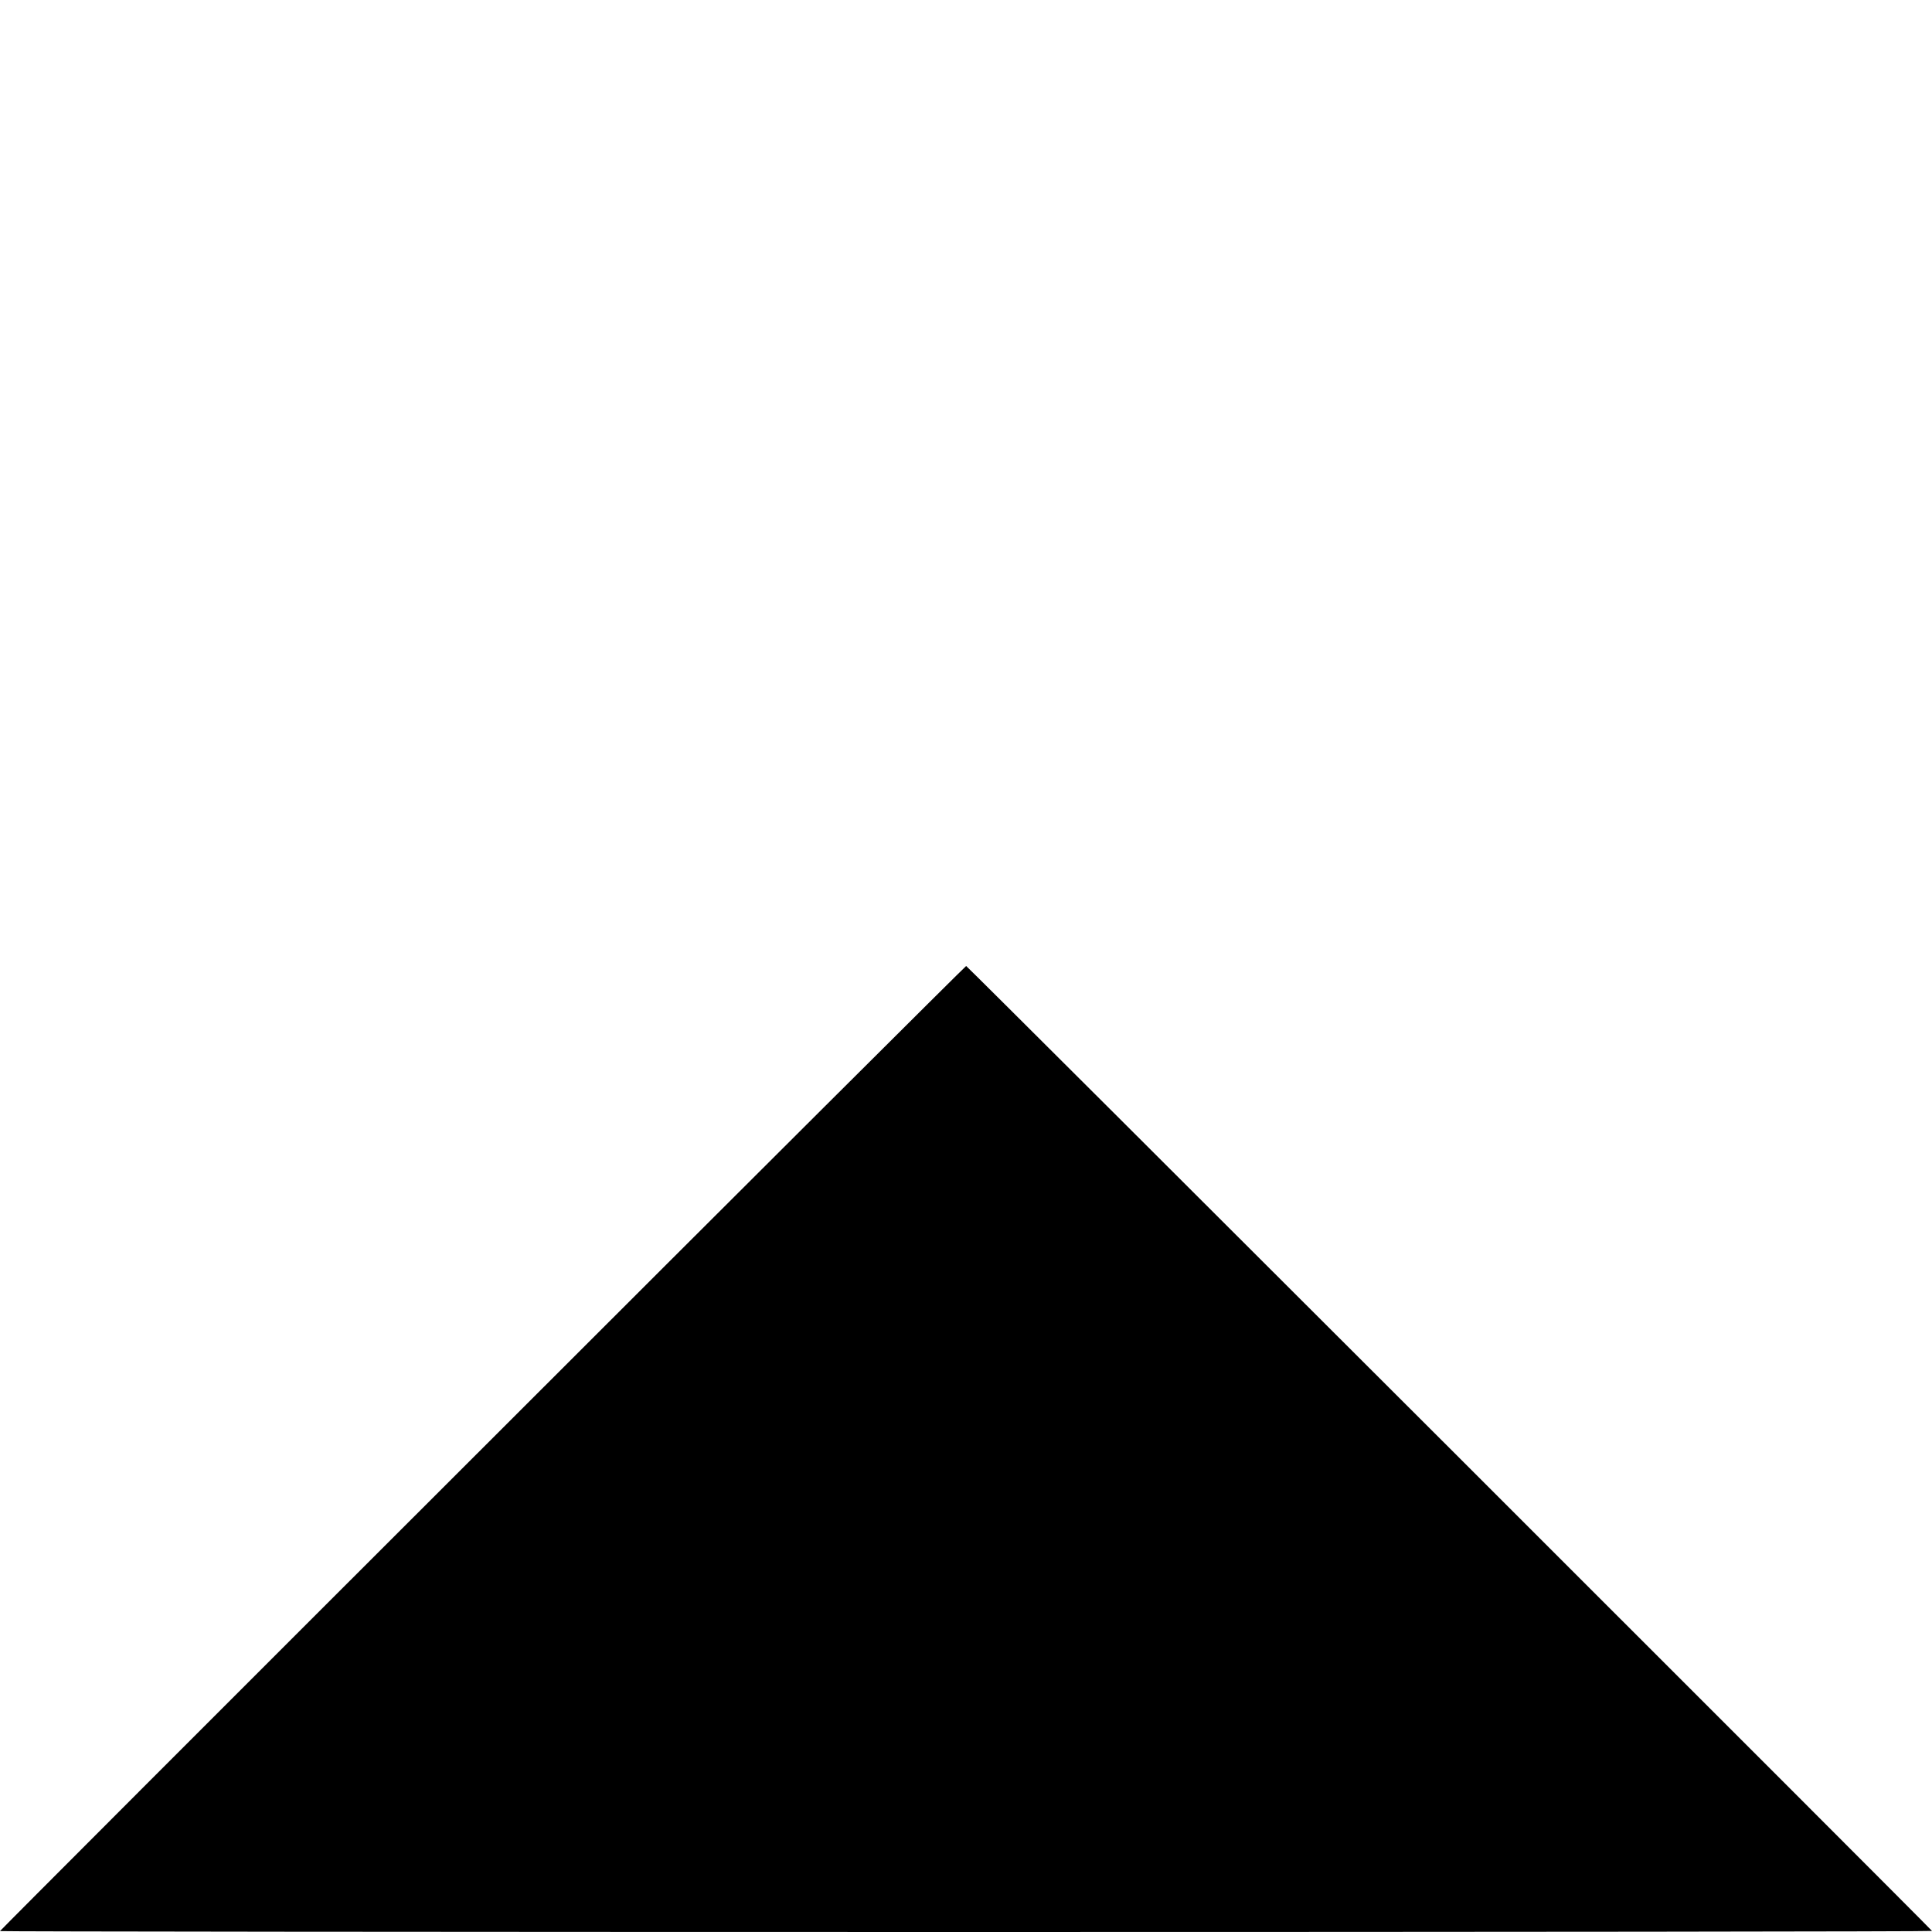 <?xml version="1.0" encoding="utf-8"?>
<!-- Generator: Adobe Illustrator 28.0.0, SVG Export Plug-In . SVG Version: 6.00 Build 0)  -->
<svg version="1.1" id="Layer_1" xmlns="http://www.w3.org/2000/svg" xmlns:xlink="http://www.w3.org/1999/xlink" x="0px" y="0px"
	 viewBox="0 0 1280 1280" style="enable-background:new 0 0 1280 1280;" xml:space="preserve">
<style type="text/css">
	.st0{display:none;}
	.st1{display:inline;}
</style>
<g id="Layer_1_00000103265896221150116280000005629988651322603162_" class="st0">
	<g transform="translate(0,640) scale(0.1,-0.1)" class="st1">
		<path d="M3198,5C1439-1751,0-3191,0-3194s2880-6,6400-6s6400,3,6400,7c0,7-6388,6387-6399,6390C6398,3198,4956,1762,3198,5z"/>
	</g>
</g>
<g id="Layer_2_00000058550979741355328290000009362362512158449844_">
	<g transform="translate(0,640) scale(0.1,-0.1)">
		<path d="M3198-3193.5C1439-4950.3,0-6391,0-6394c0-3,2880-6,6400-6s6400,3,6400,7c0,7-6388,6390-6399,6393
			C6398,1,4956-1435.7,3198-3193.5z"/>
	</g>
</g>
</svg>

